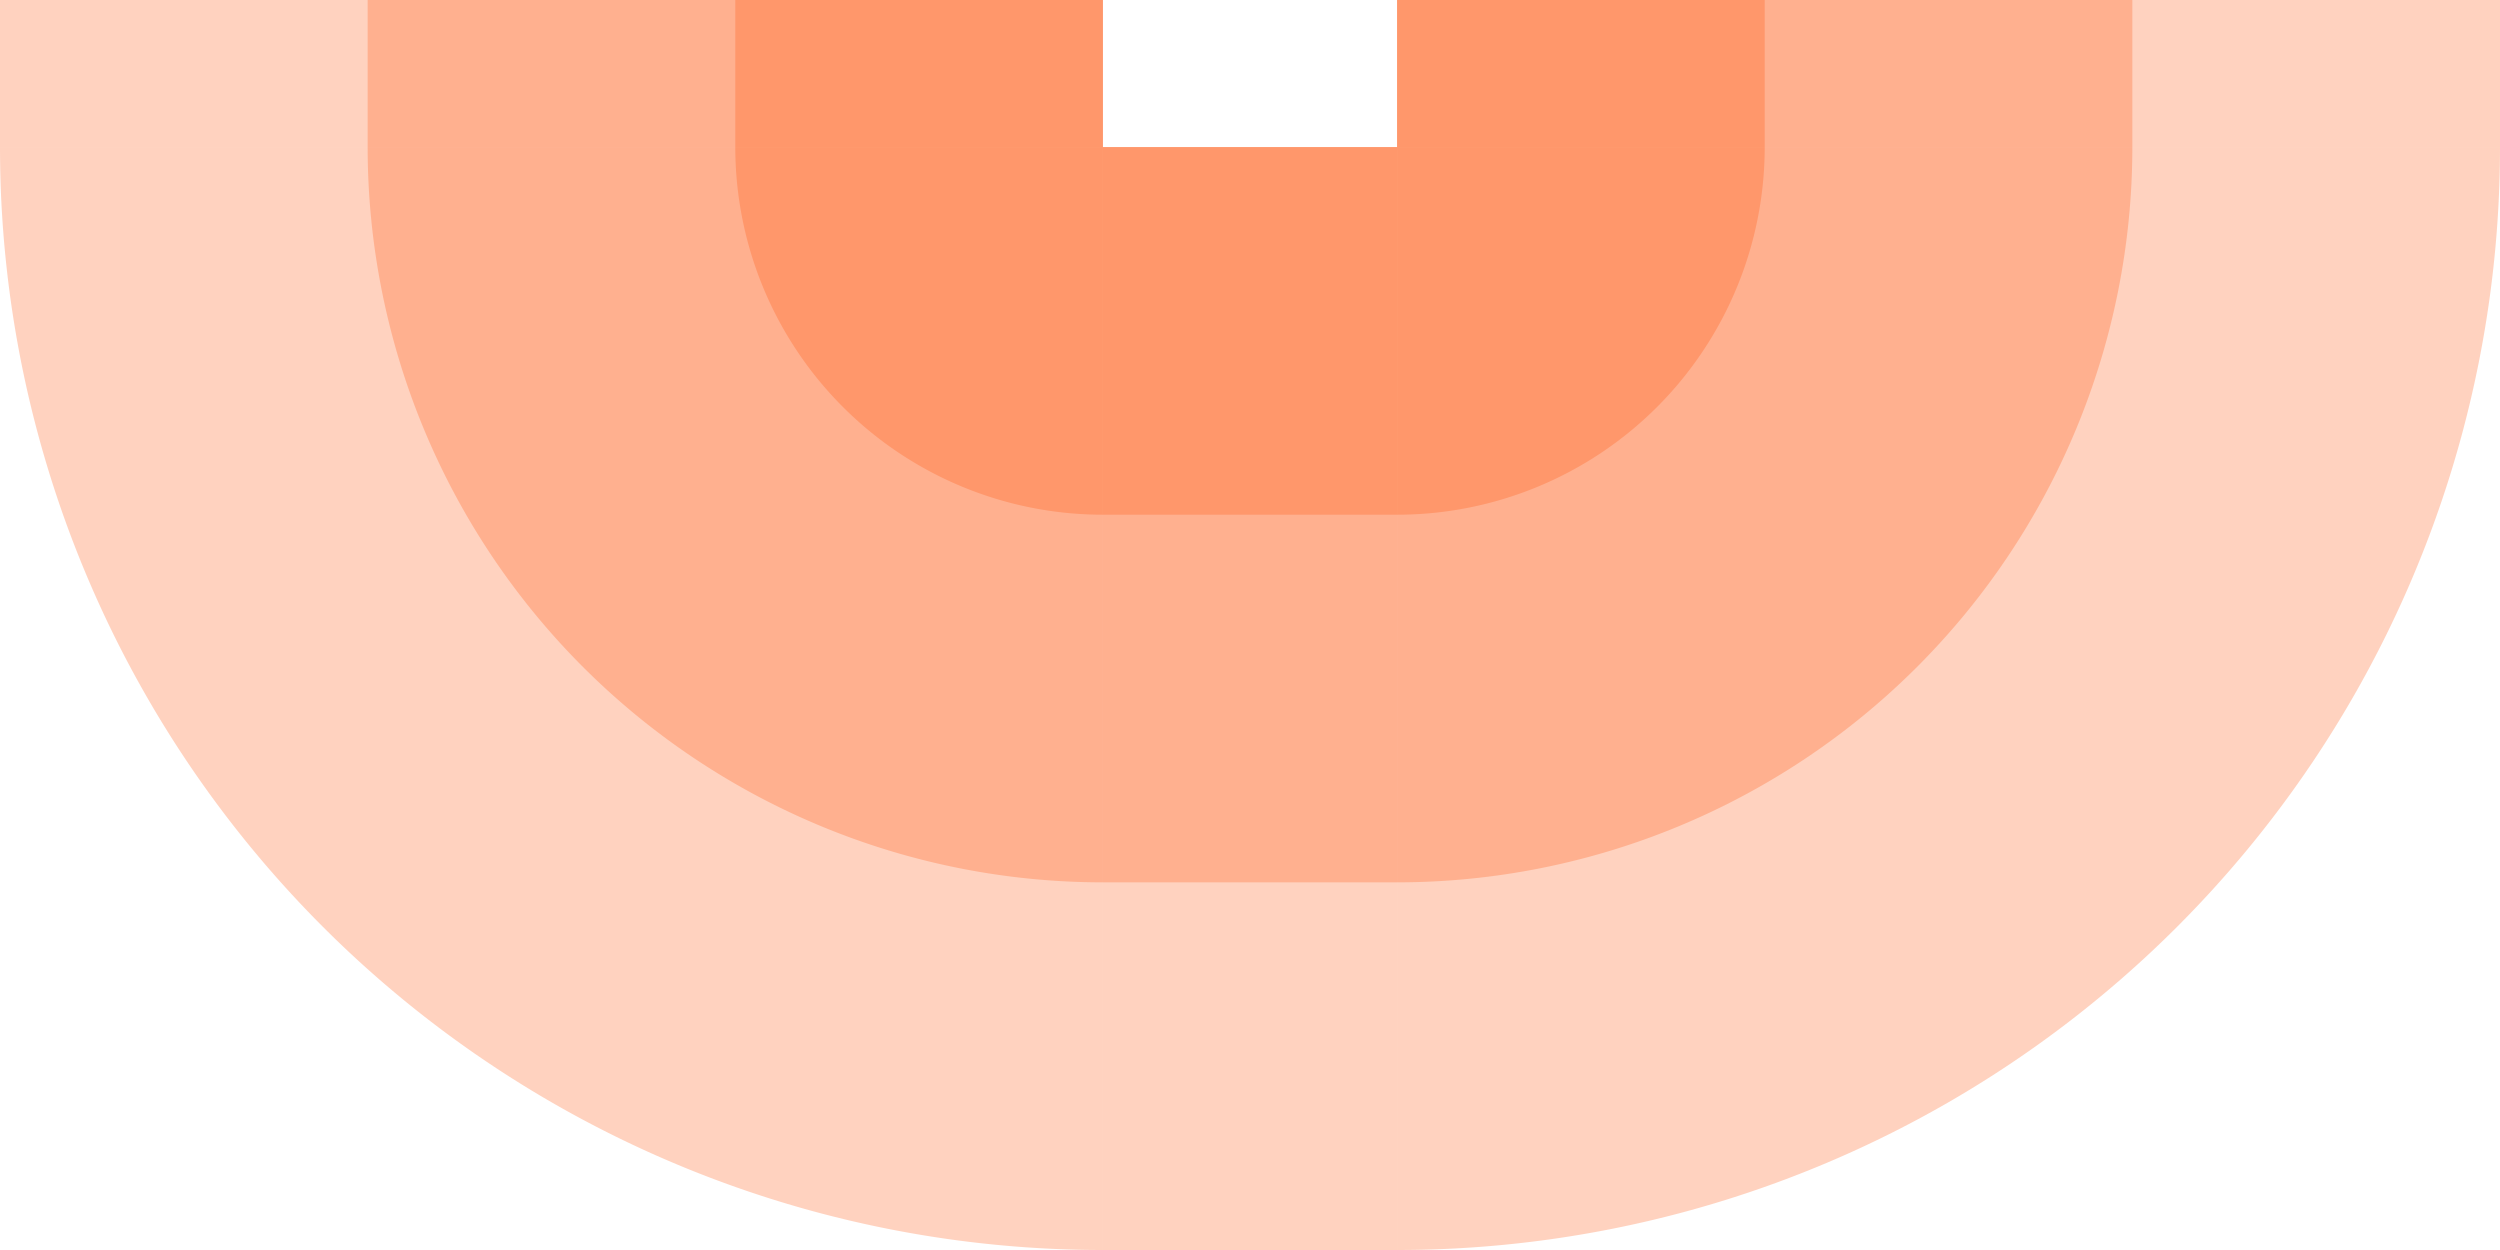 <!-- Created with Inkscape (http://www.inkscape.org/) --><svg xmlns:rdf="http://www.w3.org/1999/02/22-rdf-syntax-ns#" width="1921" xmlns:svg="http://www.w3.org/2000/svg" id="svg2" height="960.5" xmlns:dc="http://purl.org/dc/elements/1.1/" xmlns:cc="http://creativecommons.org/ns#" xmlns="http://www.w3.org/2000/svg" version="1.1">
  <defs id="defs3031"/>
  <rect x="0" width="847.5" id="rect3016" y="0" height="113" style="fill:#ff4e00;fill-opacity:0.25"/>
  <rect x="282.5" width="565" id="rect3017" y="0" height="113" style="fill:#ff4e00;fill-opacity:0.25"/>
  <rect x="565" width="282.5" id="rect3018" y="0" height="113" style="fill:#ff4e00;fill-opacity:0.25"/>
  <rect x="1073.5" width="847.5" id="rect3016" y="0" height="113" style="fill:#ff4e00;fill-opacity:0.25"/>
  <rect x="1073.5" width="565" id="rect3017" y="0" height="113" style="fill:#ff4e00;fill-opacity:0.25"/>
  <rect x="1073.5" width="282.5" id="rect3018" y="0" height="113" style="fill:#ff4e00;fill-opacity:0.25"/>
	 
  <rect x="847.5" width="226" id="rect3016" y="113" height="847.5" style="fill:#ff4e00;fill-opacity:0.25"/>
  <rect x="847.5" width="226" id="rect3017" y="113" height="565" style="fill:#ff4e00;fill-opacity:0.25"/>
  <rect x="847.5" width="226" id="rect3018" y="113" height="282.5" style="fill:#ff4e00;fill-opacity:0.25"/>
  
  <path style="fill:#ff4e00;fill-opacity:0.25" d="M 847.5, 960.5 A 847.5,847.5 0 0 1 0,113 h 847.5" id="path3017"/>
  <path style="fill:#ff4e00;fill-opacity:0.25" d="M 847.5, 678 A 565,565 0 0 1 282.5,113 h 565" id="path3017"/>
  <path style="fill:#ff4e00;fill-opacity:0.25" d="M 847.5, 395.5 A 282.5,282.5 0 0 1 565,113 h 282.5" id="path3017"/>

    <path style="fill:#ff4e00;fill-opacity:0.25" d="M 1921, 113 A 847.5,847.5 0 0 1 1073.5,960.5 v -847.5" id="path3017"/>
  <path style="fill:#ff4e00;fill-opacity:0.25" d="M 1638.5, 113 A 565,565 0 0 1 1073.5,678 v -565" id="path3017"/>
  <path style="fill:#ff4e00;fill-opacity:0.25" d="M 1356, 113 A 282.5,282.5 0 0 1 1073.5,395.5 v -282.5" id="path3017"/>
</svg>